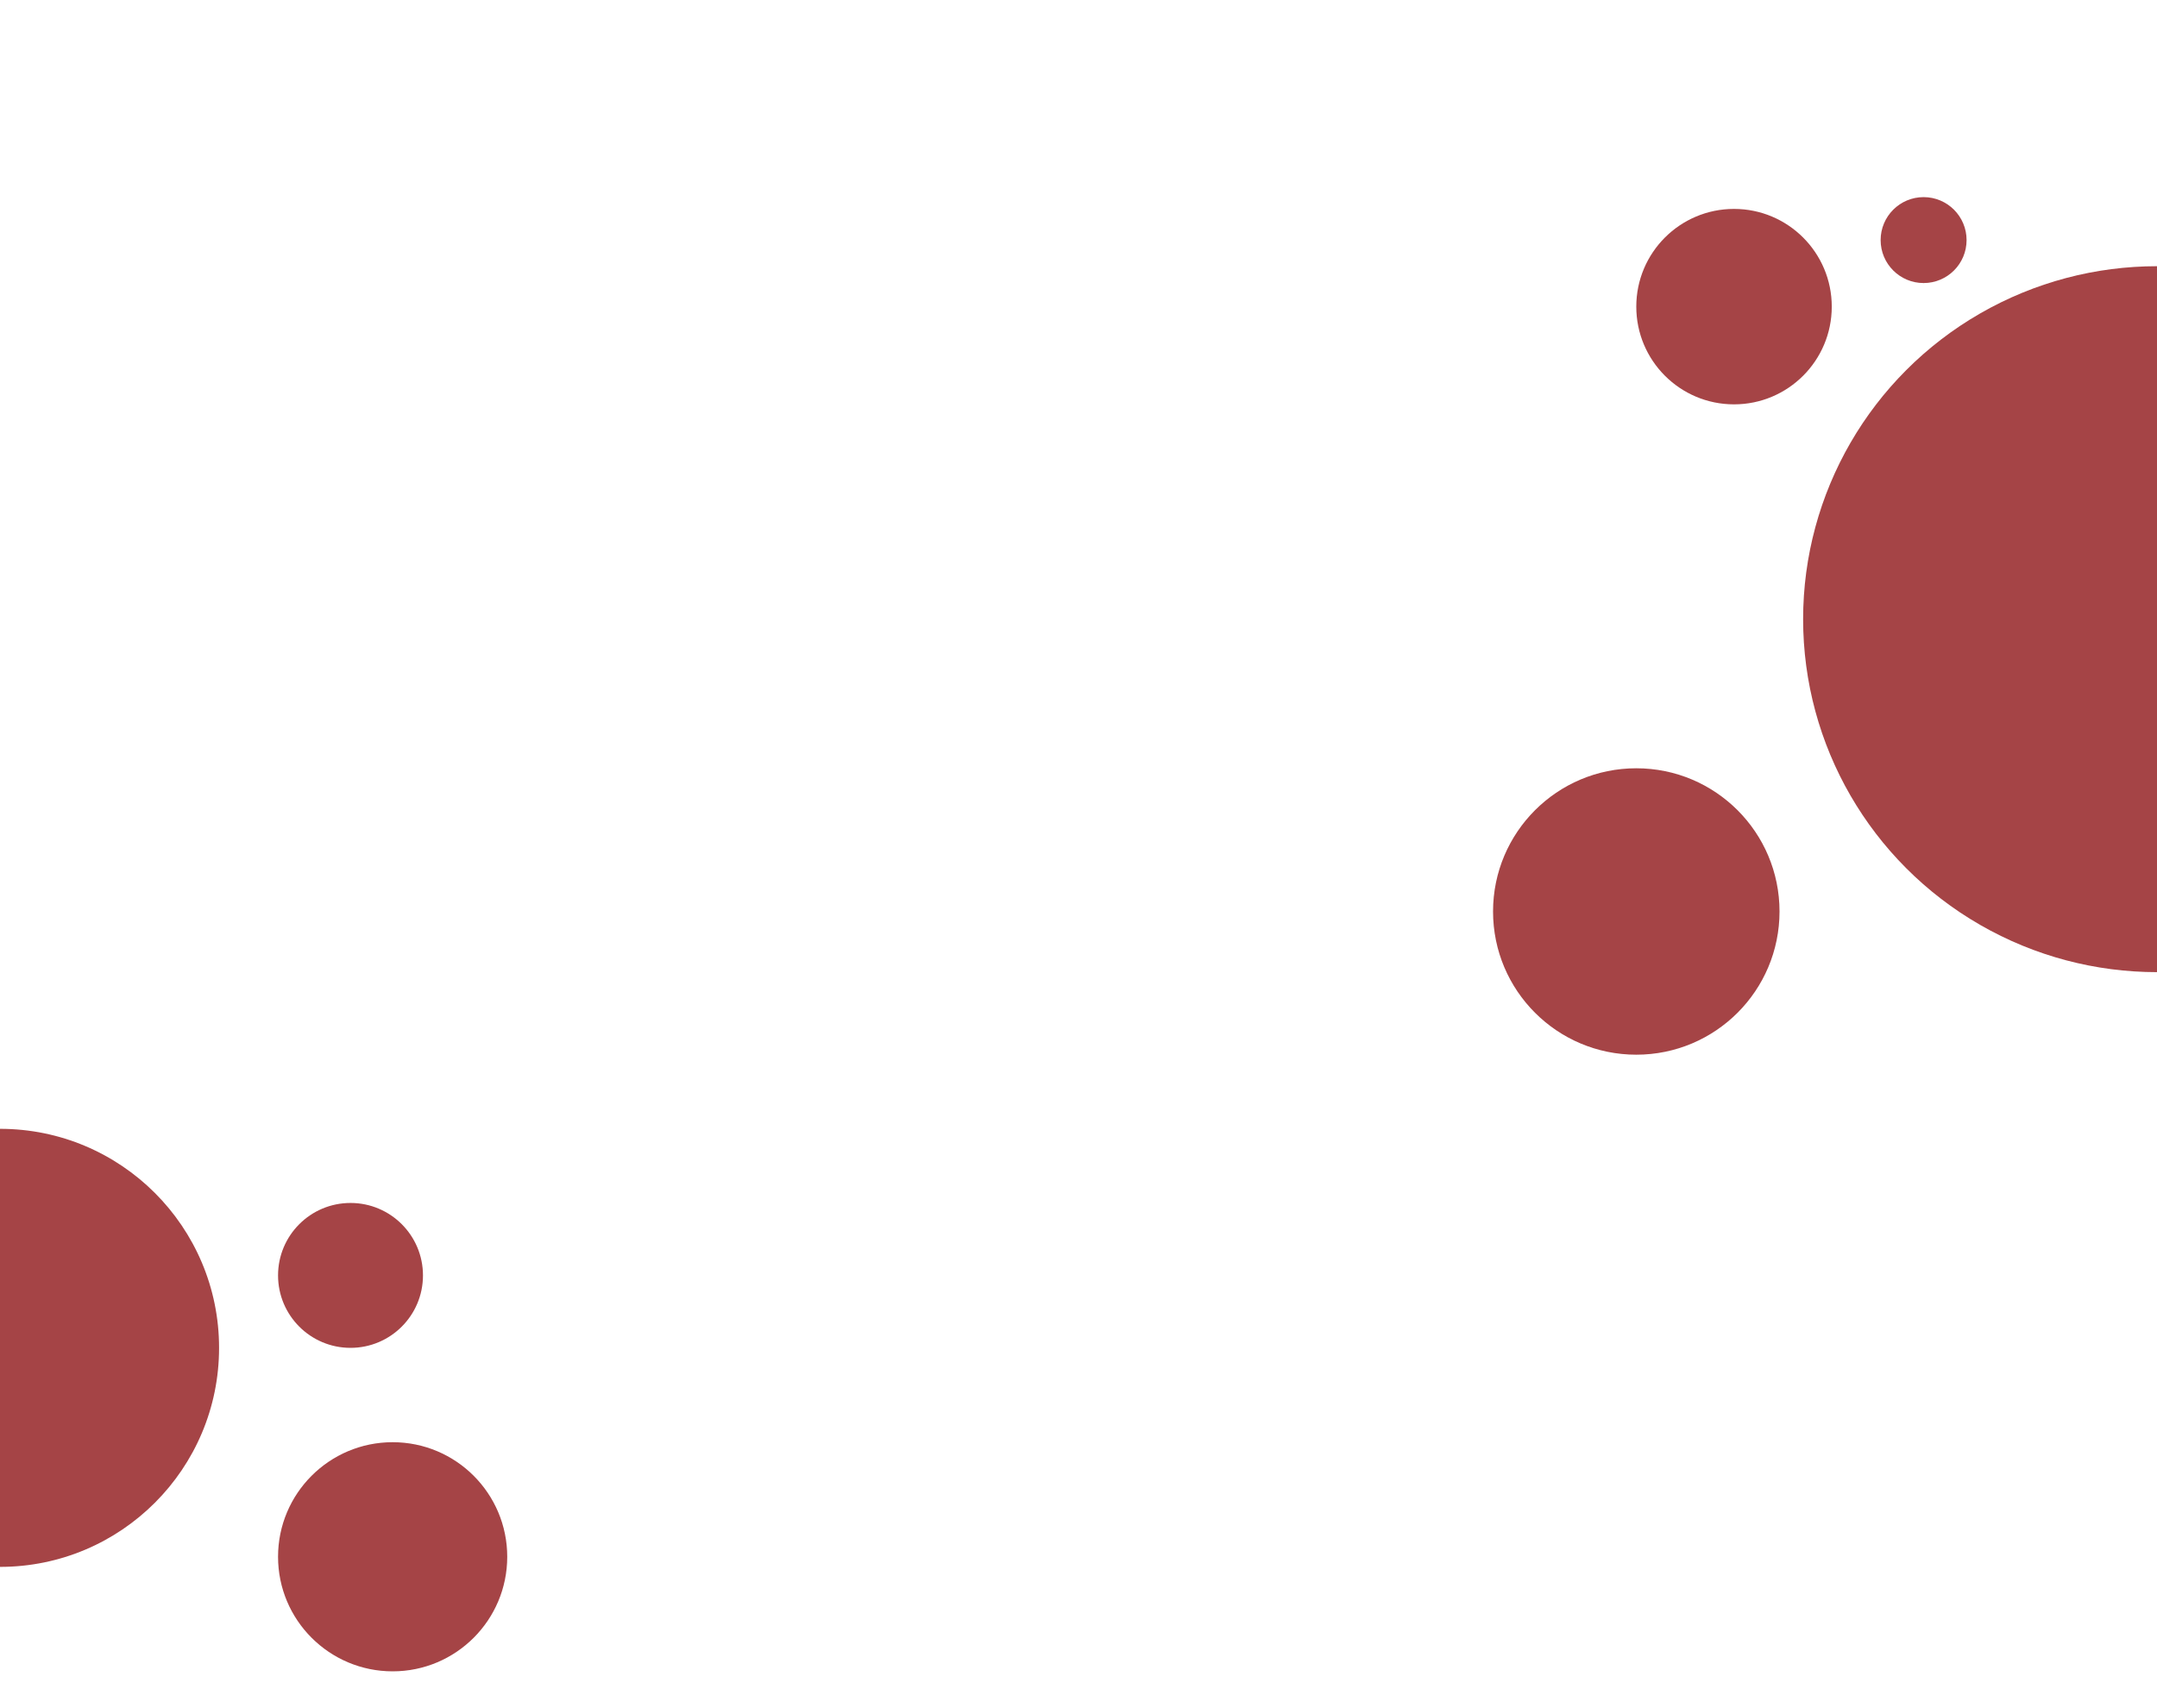 <svg width="1280" height="1014" viewBox="0 0 1280 1014" fill="none" xmlns="http://www.w3.org/2000/svg">
<g clip-path="url(#clip0_362_7132)">
<circle cx="1029" cy="182" r="58" fill="#A54446"/>
<circle cx="1141.5" cy="142.5" r="25.5" fill="#A54446"/>
<circle cx="971" cy="541" r="85" fill="#A54446"/>
<circle cx="233" cy="924" r="68" transform="rotate(180 233 924)" fill="#A54446"/>
<circle cx="208" cy="757" r="43" transform="rotate(180 208 757)" fill="#A54446"/>
<ellipse cx="1280" cy="367.5" rx="210" ry="209.5" fill="#A54446"/>
<circle cy="800" r="130" transform="rotate(180 0 800)" fill="#A54446"/>
</g>
<defs>
<clipPath id="clip0_362_7132">
<rect width="1280" height="1014" fill="white"/>
</clipPath>
</defs>
</svg>
